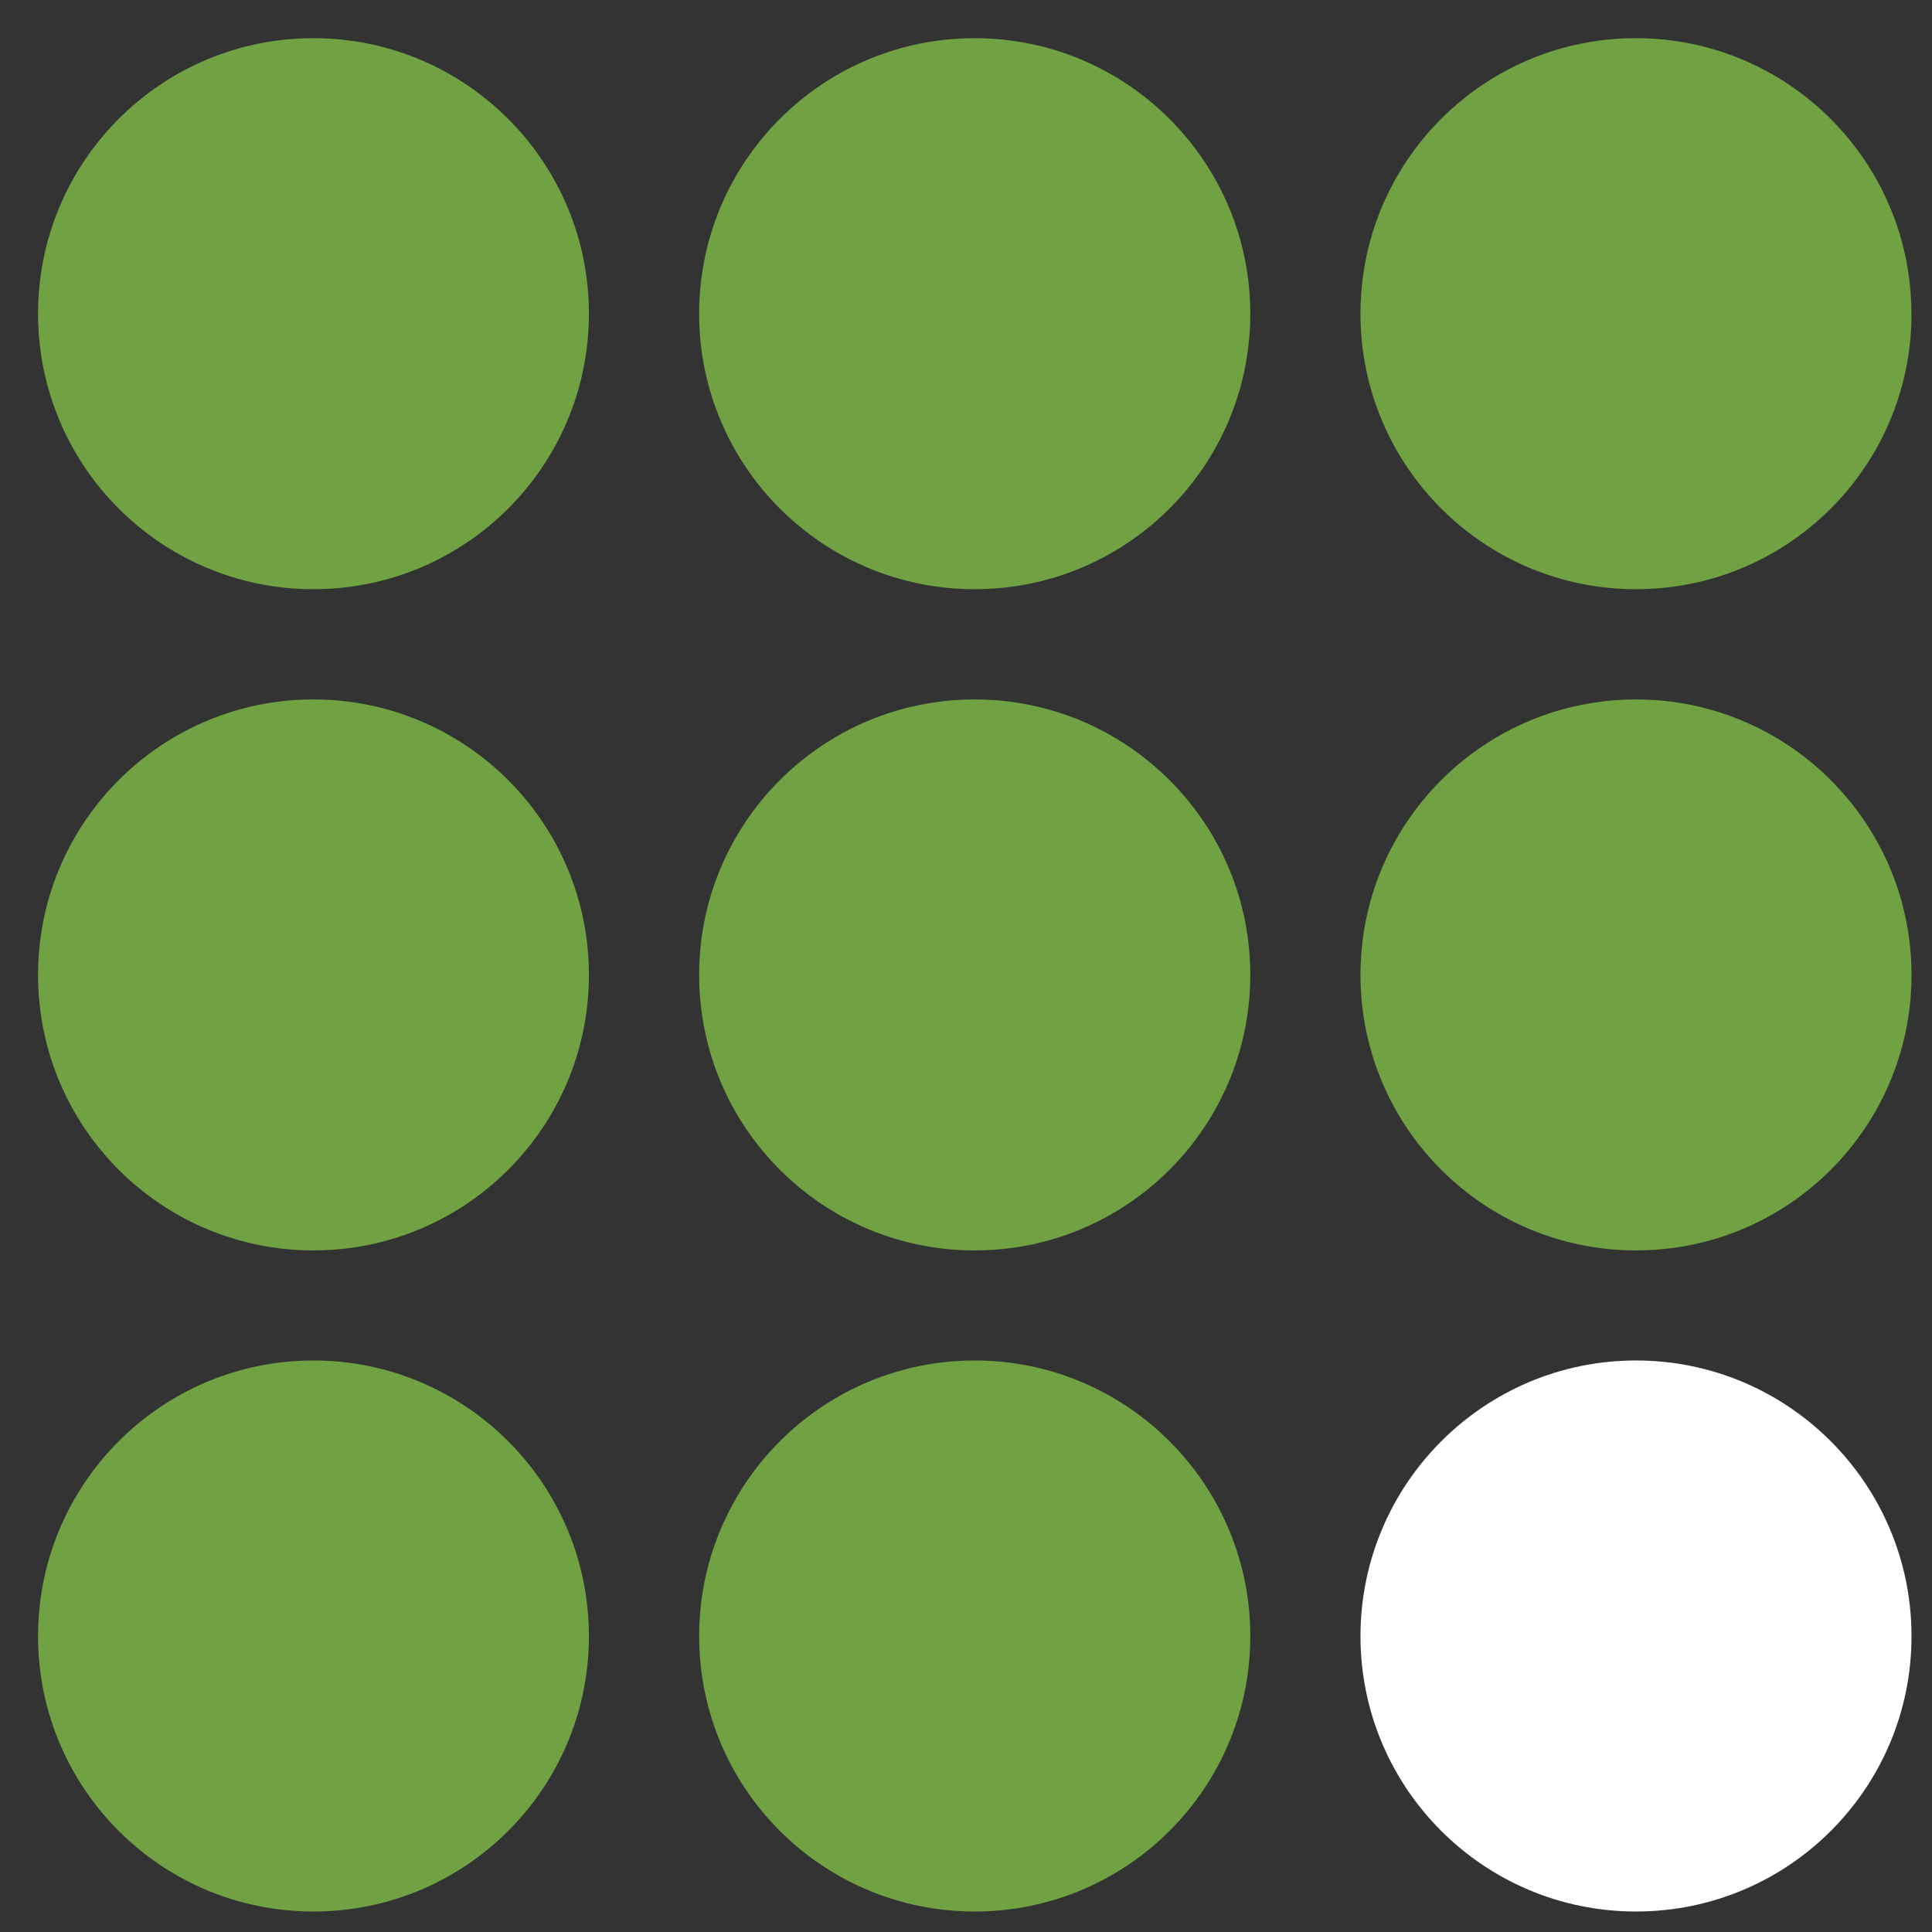 <svg width="33" height="33" viewBox="0 0 33 33" fill="none" xmlns="http://www.w3.org/2000/svg">
<rect x="0" y="0" width="33" height="33" fill="#333333" stroke="none"/>
<g clip-path="url(#clip0_325_4327)">
<path d="M10.059 27.947C10.059 30.546 7.953 32.65 5.353 32.65C2.754 32.65 0.65 30.546 0.65 27.947C0.65 25.347 2.756 23.238 5.353 23.238C7.95 23.238 10.059 25.347 10.059 27.947ZM21.356 27.947C21.356 30.546 19.247 32.65 16.648 32.65C14.048 32.65 11.942 30.544 11.942 27.947C11.942 25.349 14.05 23.238 16.648 23.238C19.245 23.238 21.356 25.347 21.356 27.947ZM10.059 16.652C10.059 19.252 7.953 21.358 5.353 21.358C2.754 21.358 0.65 19.252 0.65 16.652C0.65 14.053 2.756 11.947 5.353 11.947C7.95 11.947 10.059 14.053 10.059 16.652ZM21.356 16.652C21.356 19.252 19.247 21.358 16.648 21.358C14.048 21.358 11.942 19.252 11.942 16.652C11.942 14.053 14.05 11.947 16.648 11.947C19.245 11.947 21.356 14.053 21.356 16.652ZM32.65 16.652C32.65 19.252 30.544 21.358 27.944 21.358C25.345 21.358 23.238 19.252 23.238 16.652C23.238 14.053 25.347 11.947 27.944 11.947C30.541 11.947 32.65 14.053 32.65 16.652ZM10.059 5.358C10.059 7.958 7.953 10.064 5.353 10.064C2.754 10.064 0.65 7.958 0.65 5.358C0.65 2.758 2.756 0.652 5.353 0.652C7.95 0.652 10.059 2.761 10.059 5.358ZM21.356 5.358C21.356 7.958 19.247 10.064 16.648 10.064C14.048 10.064 11.942 7.958 11.942 5.358C11.942 2.758 14.05 0.652 16.648 0.652C19.245 0.652 21.356 2.761 21.356 5.358ZM32.65 5.358C32.65 7.958 30.544 10.064 27.944 10.064C25.345 10.064 23.238 7.958 23.238 5.358C23.238 2.758 25.345 0.652 27.942 0.652C30.539 0.652 32.648 2.761 32.648 5.358" fill="#70A243"/>
<path d="M32.65 27.947C32.65 30.547 30.544 32.65 27.944 32.65C25.345 32.65 23.238 30.544 23.238 27.947C23.238 25.35 25.347 23.238 27.944 23.238C30.541 23.238 32.65 25.347 32.65 27.947Z" fill="white"/>
</g>
<defs>
<clipPath id="clip0_325_4327">
<rect width="32" height="32" fill="white" transform="translate(0.65 0.648)"/>
</clipPath>
</defs>
</svg>
